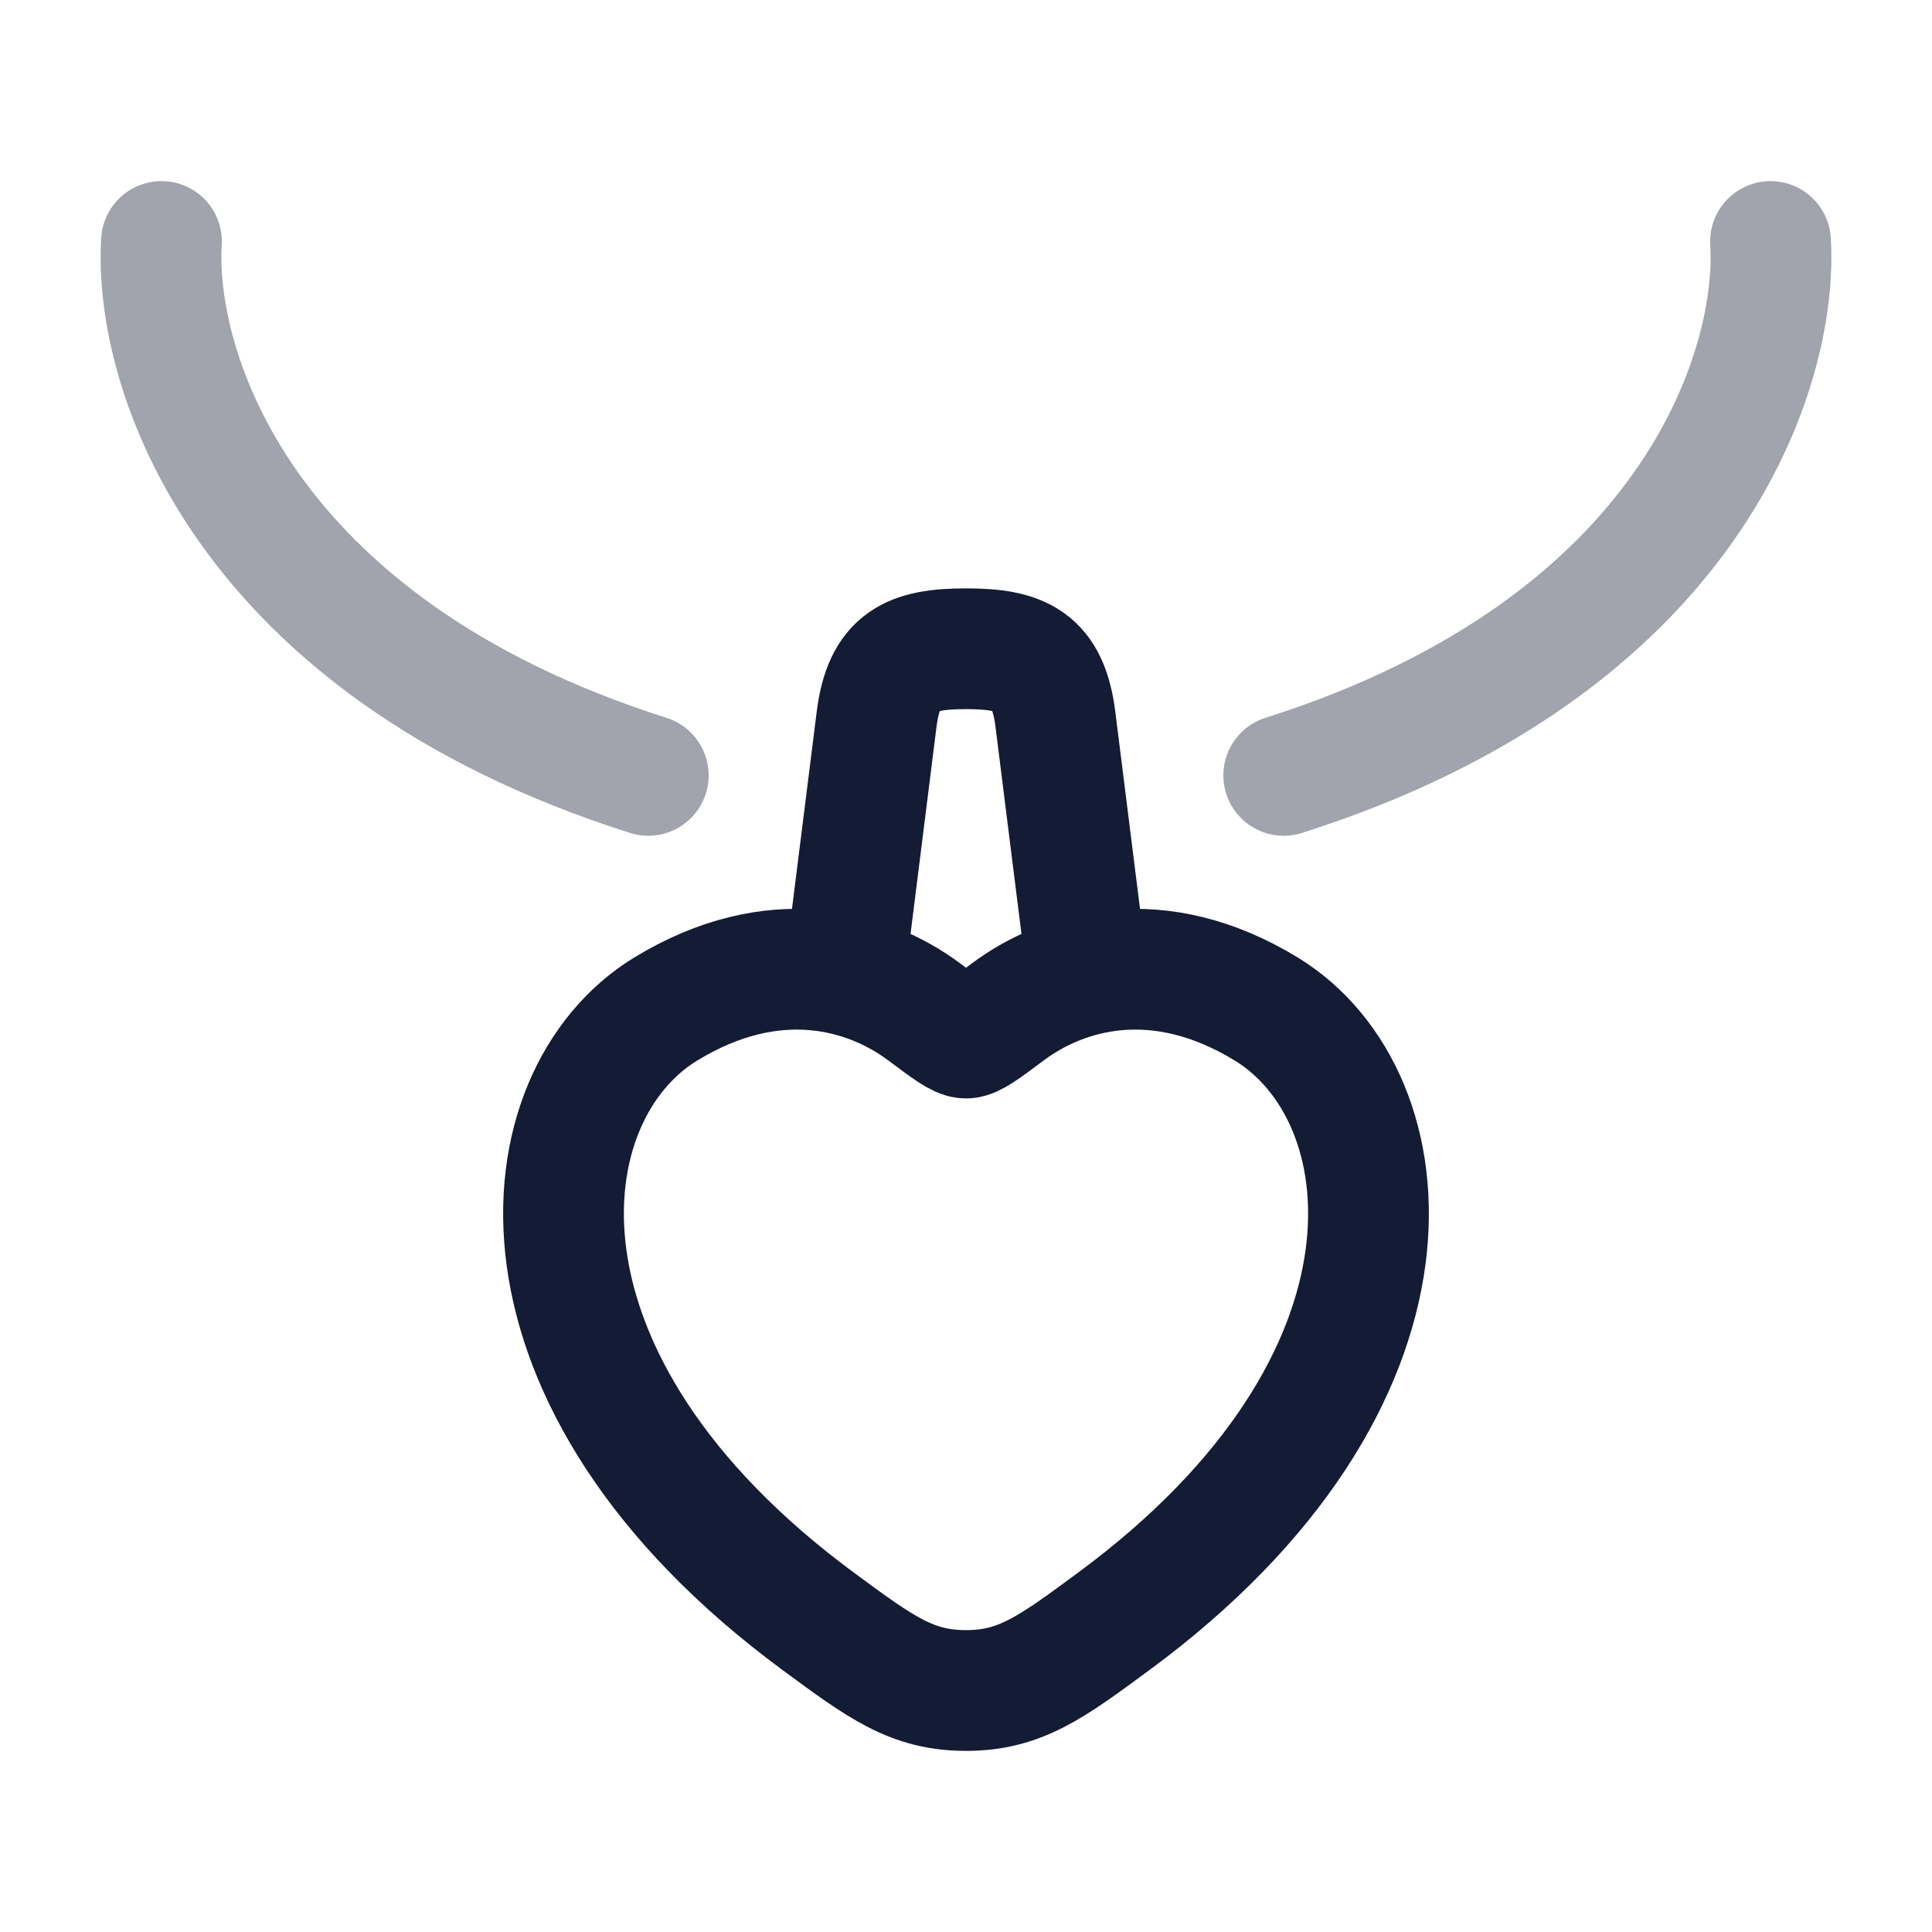 <svg width="24" height="24" viewBox="0 0 24 24" fill="none" xmlns="http://www.w3.org/2000/svg">
<path d="M10.5 12.041L10.89 8.931C10.982 8.206 11.312 8.059 12 8.059C12.688 8.059 13.018 8.206 13.11 8.931L13.5 12.041" stroke="#141B34" stroke-width="1.5" stroke-linecap="round" stroke-linejoin="round"/>
<path d="M8.269 12.535C9.61 11.716 10.78 12.046 11.483 12.572C11.771 12.787 11.915 12.895 12 12.895C12.085 12.895 12.229 12.787 12.517 12.572C13.22 12.046 14.39 11.716 15.731 12.535C17.491 13.61 17.889 17.154 13.83 20.145C13.057 20.715 12.671 21 12 21C11.329 21 10.943 20.715 10.17 20.145C6.111 17.154 6.509 13.61 8.269 12.535Z" stroke="#141B34" stroke-width="1.5" stroke-linecap="round" stroke-linejoin="round"/>
<path opacity="0.4" d="M2.006 3C1.909 4.571 2.977 8.021 8.053 9.632M21.994 3C22.091 4.571 21.023 8.021 15.947 9.632" stroke="#141B34" stroke-width="1.5" stroke-linecap="round" stroke-linejoin="round"/>
</svg>
